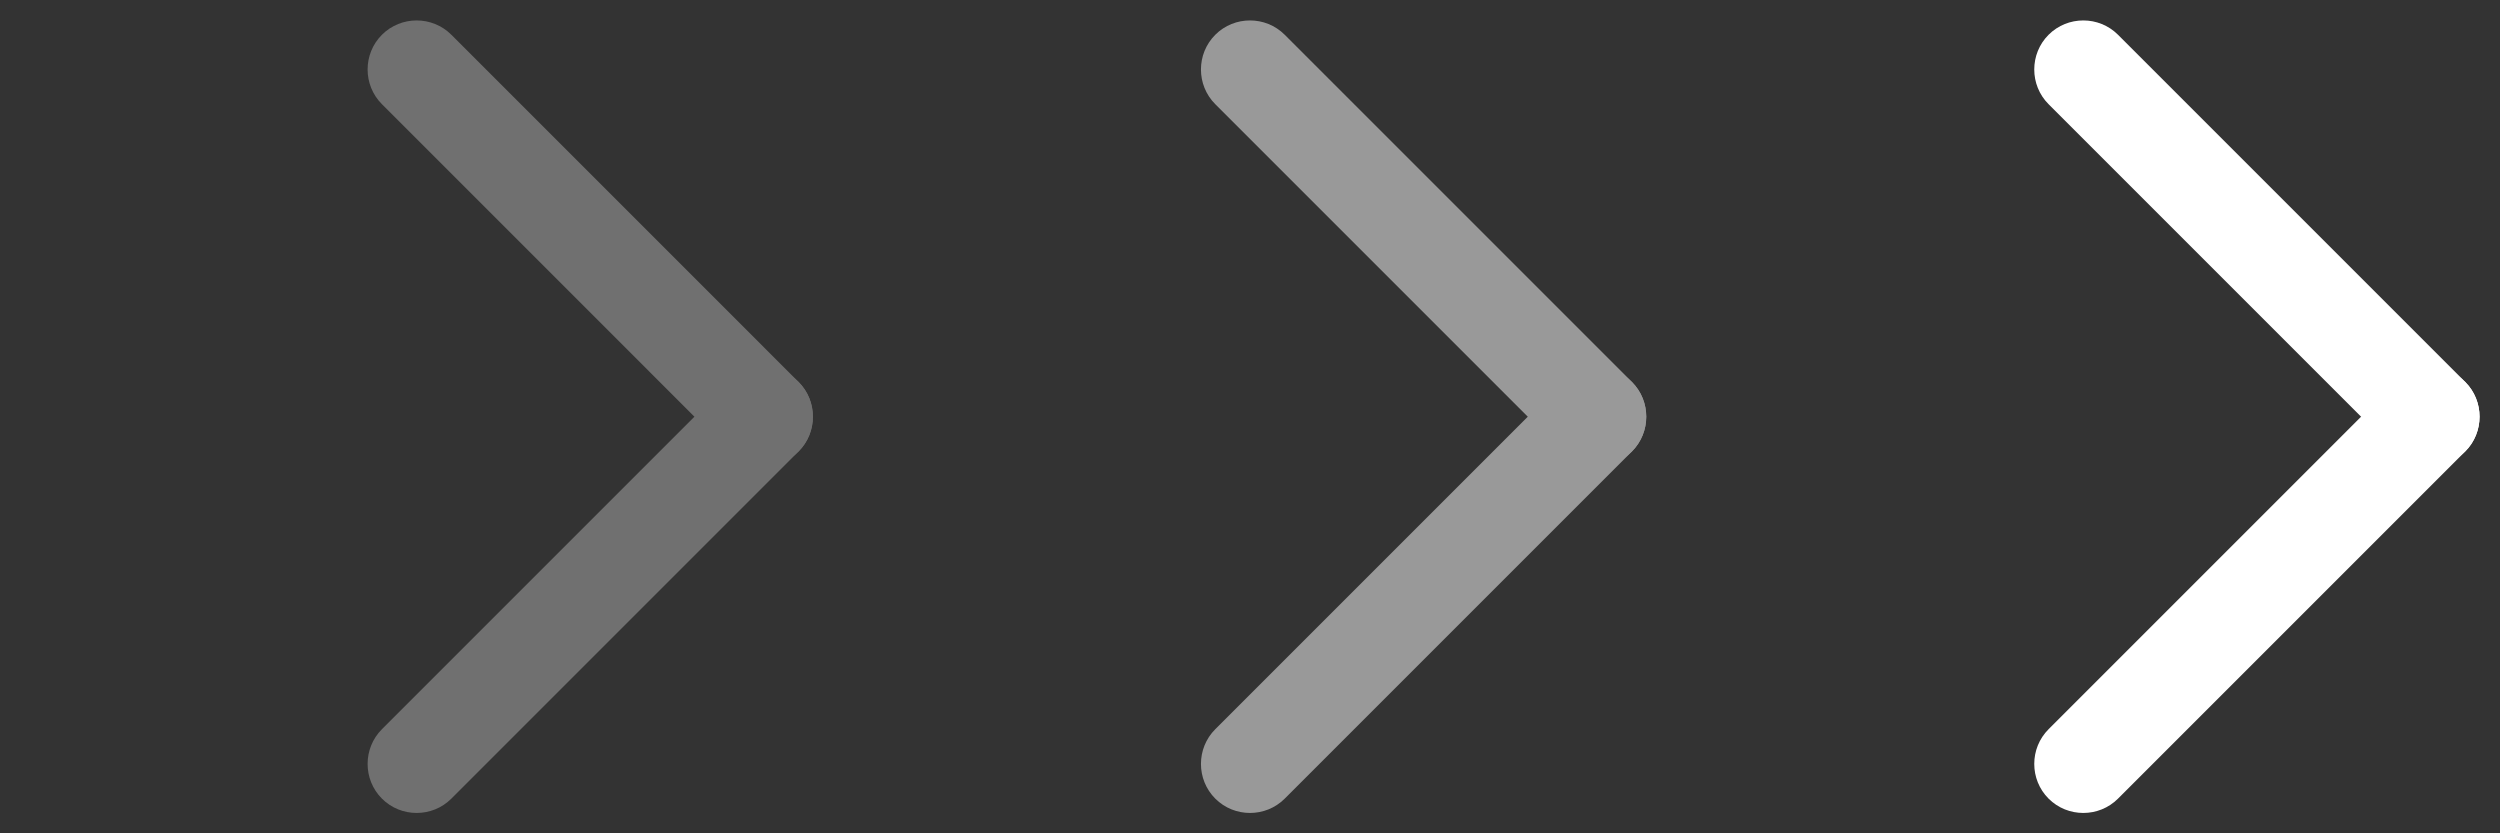 <svg xmlns="http://www.w3.org/2000/svg" xmlns:xlink="http://www.w3.org/1999/xlink"
    width="50.912" height="16.971" viewBox="0 0 50.912 16.971"
    fill="none">
    <rect x="0" y="0" width="50.912" height="16.971" fill="#333333" stroke="none"/>
    <g opacity="1" transform="translate(0 0)  rotate(0)">
        <g opacity="0.3" transform="translate(8.485 16.971)  rotate(0)">
            <path id="矩形" fill-rule="evenodd" style="fill:#FFFFFF" opacity="1"
                d="M7.778 -9.192L7.778 -9.192C7.389 -9.581 6.753 -9.581 6.364 -9.192L-0.707 -2.121C-1.096 -1.732 -1.096 -1.096 -0.707 -0.707L-0.707 -0.707C-0.318 -0.318 0.318 -0.318 0.707 -0.707L7.778 -7.778C8.167 -8.167 8.167 -8.803 7.778 -9.192Z"></path>
            <path id="矩形备份 51" fill-rule="evenodd" style="fill:#FFFFFF" opacity="1"
                d="M7.778 -7.778L7.778 -7.778C8.167 -8.167 8.167 -8.803 7.778 -9.192L0.707 -16.263C0.318 -16.652 -0.318 -16.652 -0.707 -16.263L-0.707 -16.263C-1.096 -15.874 -1.096 -15.238 -0.707 -14.849L6.364 -7.778C6.753 -7.389 7.389 -7.389 7.778 -7.778Z"></path>
        </g>
        <g opacity="0.5" transform="translate(25.456 16.971)  rotate(0)">
            <path id="矩形" fill-rule="evenodd" style="fill:#FFFFFF" opacity="1"
                d="M7.778 -9.192L7.778 -9.192C7.389 -9.581 6.753 -9.581 6.364 -9.192L-0.707 -2.121C-1.096 -1.732 -1.096 -1.096 -0.707 -0.707L-0.707 -0.707C-0.318 -0.318 0.318 -0.318 0.707 -0.707L7.778 -7.778C8.167 -8.167 8.167 -8.803 7.778 -9.192Z"></path>
            <path id="矩形备份 51" fill-rule="evenodd" style="fill:#FFFFFF" opacity="1"
                d="M7.778 -7.778L7.778 -7.778C8.167 -8.167 8.167 -8.803 7.778 -9.192L0.707 -16.263C0.318 -16.652 -0.318 -16.652 -0.707 -16.263L-0.707 -16.263C-1.096 -15.874 -1.096 -15.238 -0.707 -14.849L6.364 -7.778C6.753 -7.389 7.389 -7.389 7.778 -7.778Z"></path>
        </g>
        <g opacity="1" transform="translate(42.426 16.971)  rotate(0)">
            <path id="矩形" fill-rule="evenodd" style="fill:#FFFFFF" opacity="1"
                d="M7.778 -9.192L7.778 -9.192C7.389 -9.581 6.753 -9.581 6.364 -9.192L-0.707 -2.121C-1.096 -1.732 -1.096 -1.096 -0.707 -0.707L-0.707 -0.707C-0.318 -0.318 0.318 -0.318 0.707 -0.707L7.778 -7.778C8.167 -8.167 8.167 -8.803 7.778 -9.192Z"></path>
            <path id="矩形备份 51" fill-rule="evenodd" style="fill:#FFFFFF" opacity="1"
                d="M7.778 -7.778L7.778 -7.778C8.167 -8.167 8.167 -8.803 7.778 -9.192L0.707 -16.263C0.318 -16.652 -0.318 -16.652 -0.707 -16.263L-0.707 -16.263C-1.096 -15.874 -1.096 -15.238 -0.707 -14.849L6.364 -7.778C6.753 -7.389 7.389 -7.389 7.778 -7.778Z"></path>
        </g>
    </g>
</svg>